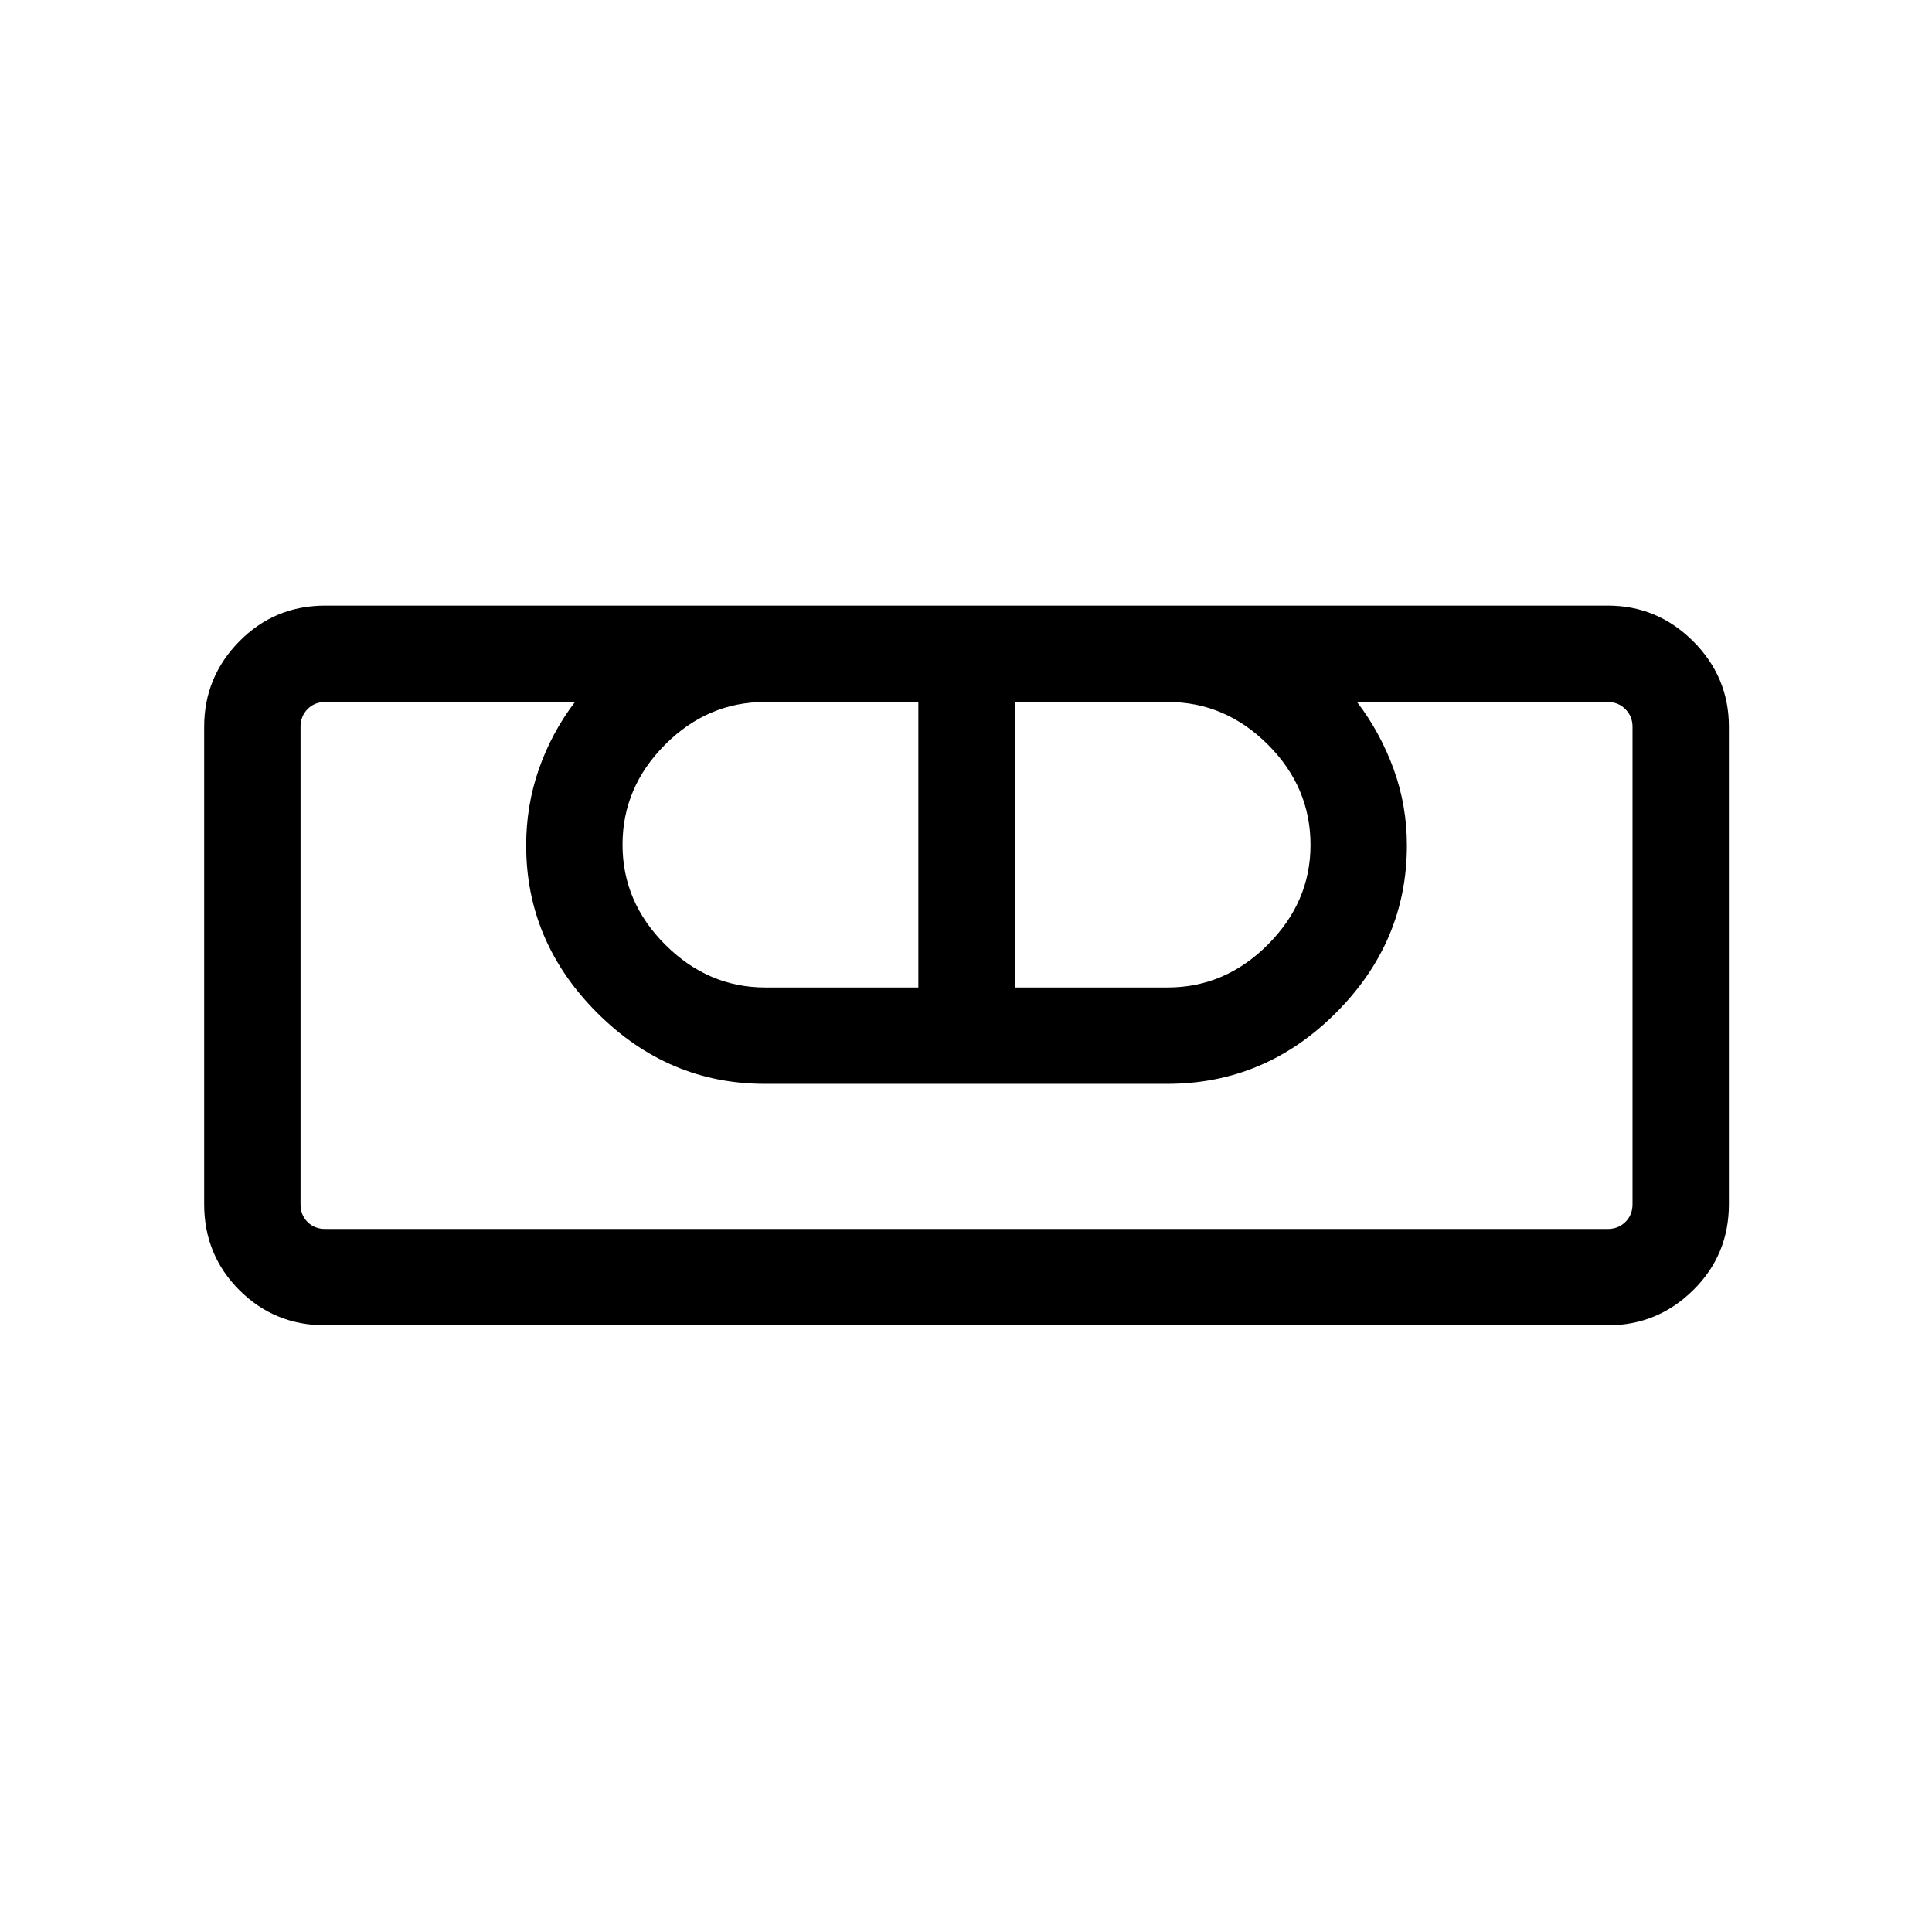<svg xmlns="http://www.w3.org/2000/svg" height="40" viewBox="0 -960 960 960" width="40"><path d="M161.64-301.45q-25.22 0-42.7-17.49-17.49-17.48-17.49-42.7v-237.24q0-24.73 17.49-42.46 17.48-17.74 42.7-17.74h637.24q24.73 0 42.46 17.74 17.74 17.73 17.74 42.46v237.24q0 25.22-17.74 42.7-17.73 17.49-42.46 17.49H161.64Zm0-47.88h637.24q5.2 0 8.75-3.47 3.56-3.46 3.56-8.84v-237.24q0-5.2-3.56-8.75-3.55-3.56-8.75-3.56H674.31q11.6 15.24 18.18 33.34 6.59 18.09 6.59 37.96 0 47.9-35.27 83.17-35.26 35.27-83.81 35.27H380q-47.95 0-83.25-35.27t-35.3-83.17q0-19.87 6.32-37.96 6.32-18.1 17.92-33.34H161.64q-5.38 0-8.84 3.56-3.47 3.55-3.47 8.75v237.24q0 5.38 3.47 8.84 3.46 3.47 8.84 3.47Zm218.62-120h76.06v-141.86h-76.24q-28.45 0-49.6 21.19-21.15 21.2-21.15 49.73 0 28.54 21.28 49.74 21.28 21.2 49.65 21.2Zm123.94 0h75.99q28.5 0 49.75-21.24 21.25-21.25 21.25-49.57 0-28.72-21.2-49.89-21.2-21.16-49.73-21.16H504.2v141.86Zm294.68 120H149.33h12.31-12.31 661.86-12.31 12.31-12.31Z"/></svg>